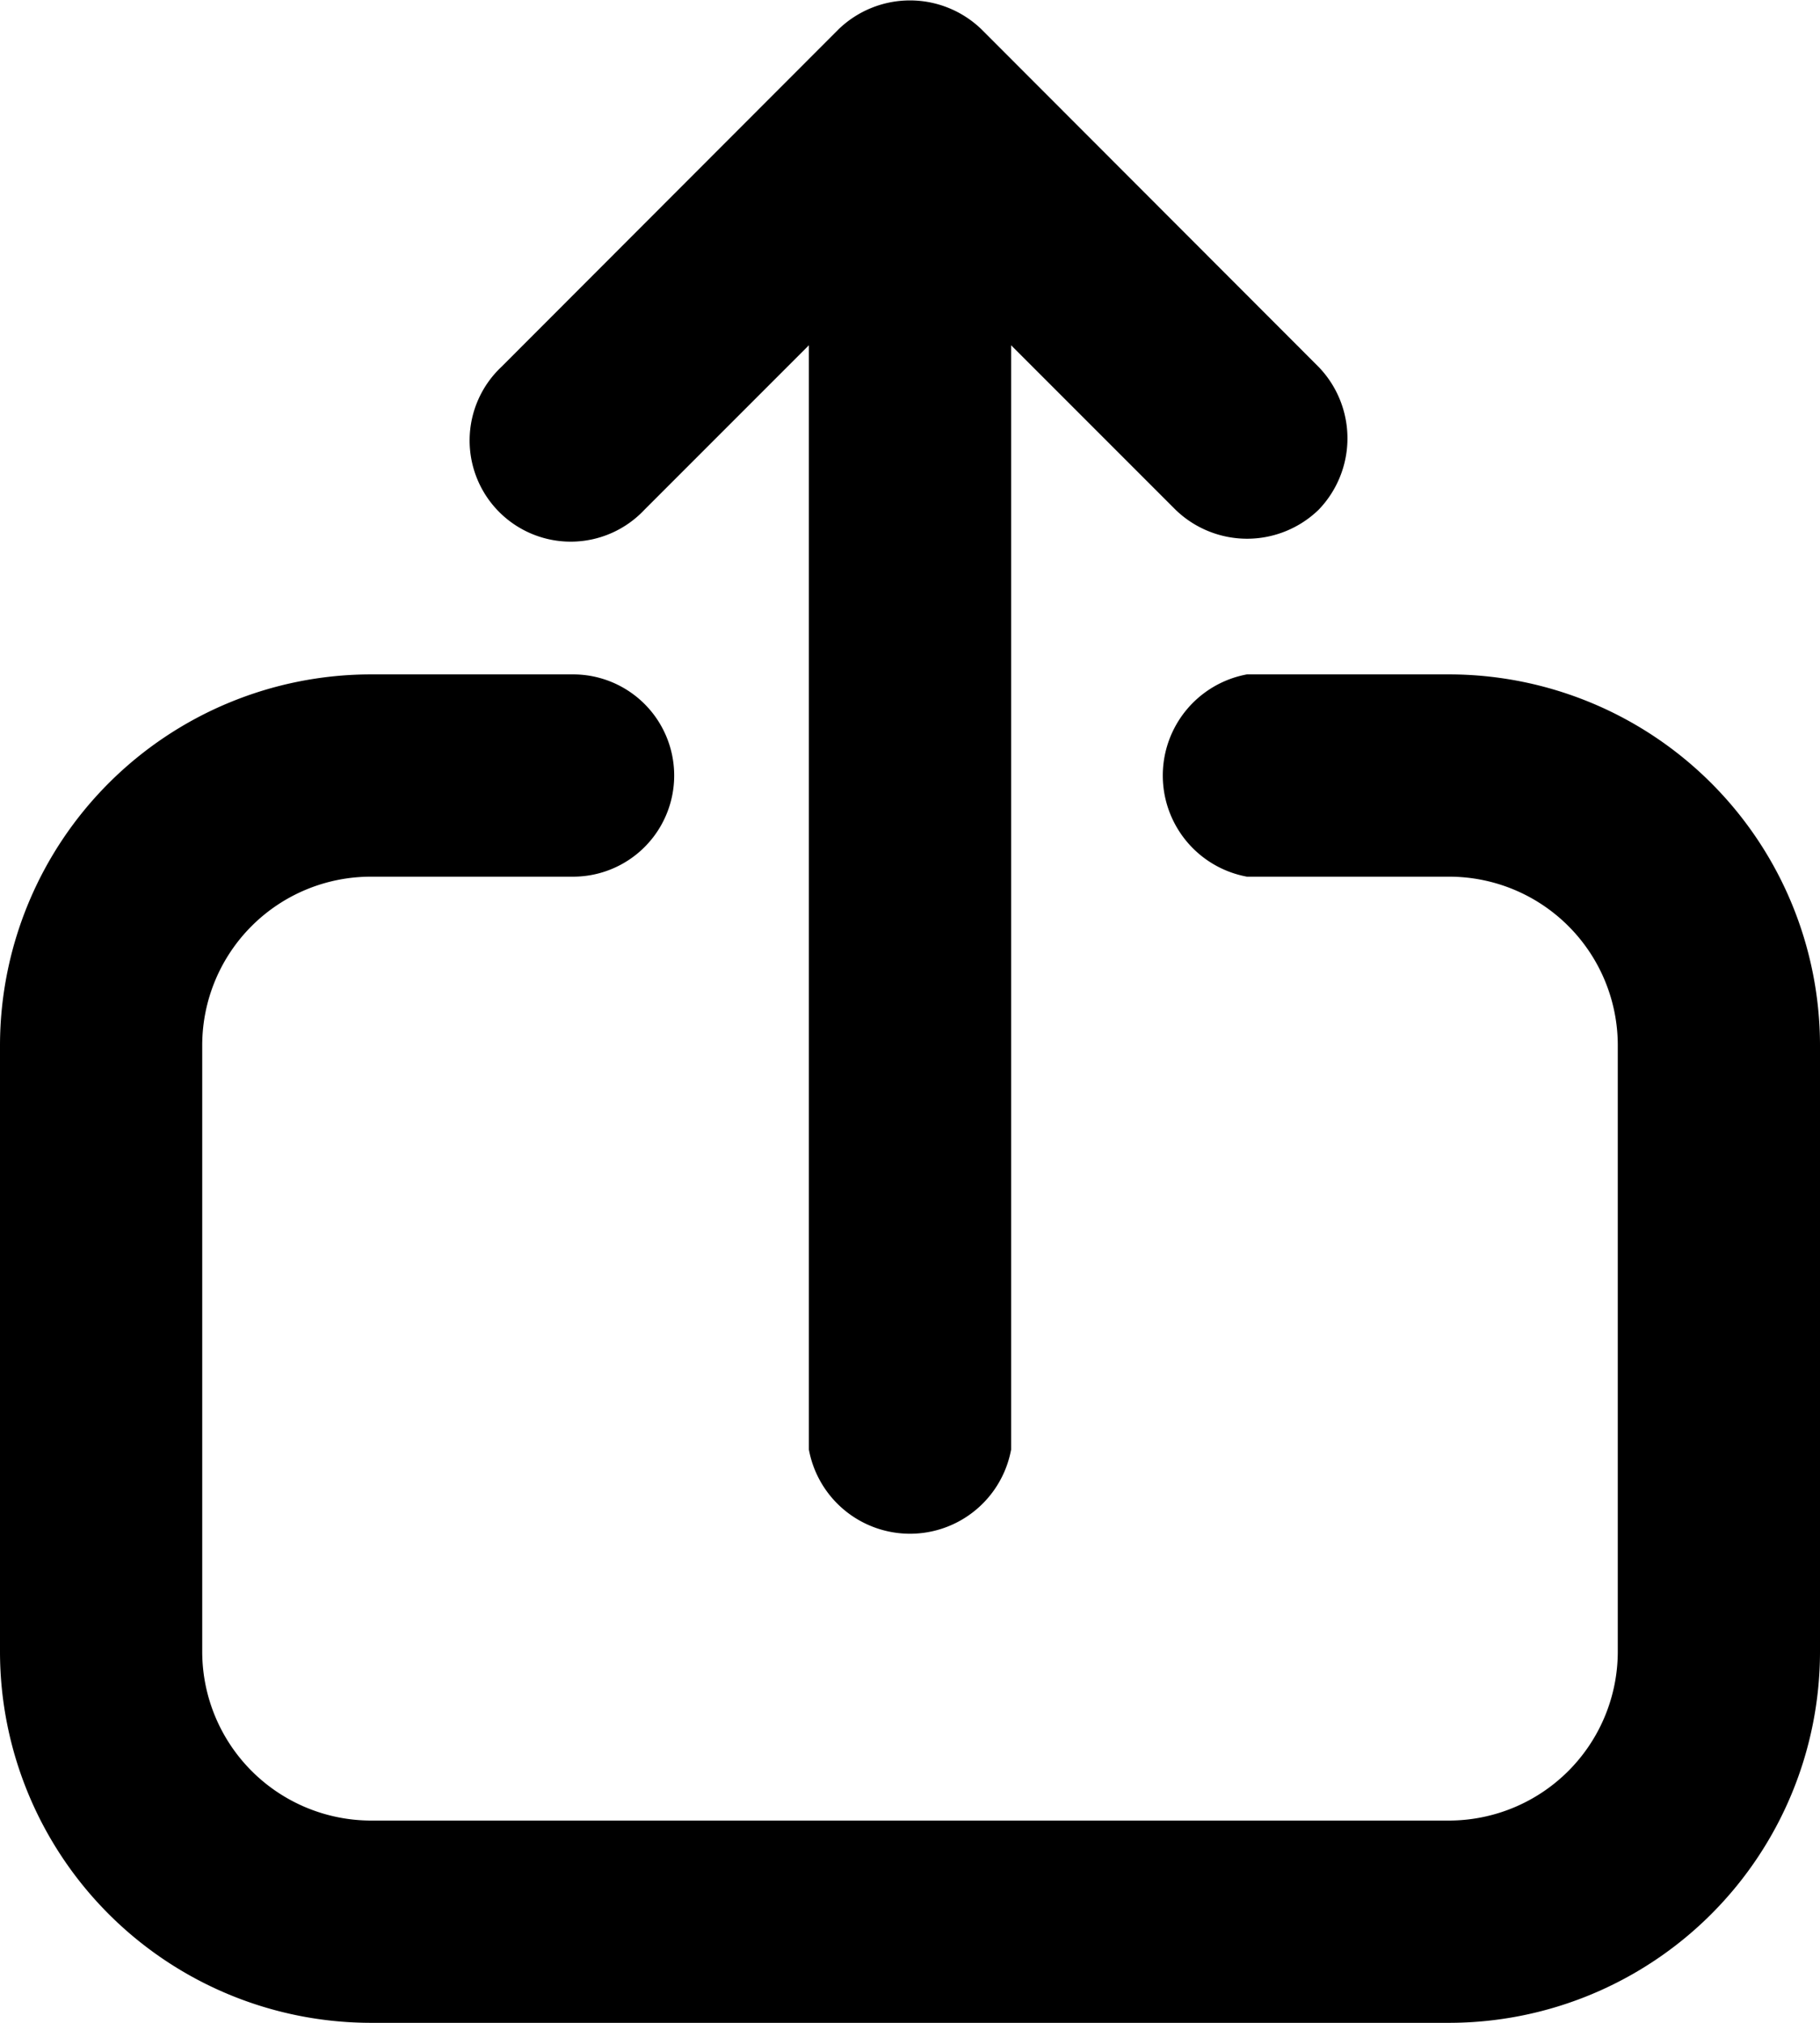 <svg xmlns="http://www.w3.org/2000/svg" viewBox="0 0 53.1 59"><title>export</title><g id="Layer_2" data-name="Layer 2"><g id="Layer_1-2" data-name="Layer 1"><g id="export"><path d="M42.28,19.67h-5.9a3,3,0,0,0,0,5.9h5.9a4.92,4.92,0,0,1,4.92,4.91v17.7a4.93,4.93,0,0,1-4.92,4.92H10.82A4.93,4.93,0,0,1,5.9,48.18V30.48a4.92,4.92,0,0,1,4.92-4.91h5.9a2.95,2.95,0,1,0,0-5.9h-5.9A10.83,10.83,0,0,0,0,30.48v17.7A10.83,10.83,0,0,0,10.82,59H42.28A10.83,10.83,0,0,0,53.1,48.18V30.48A10.83,10.83,0,0,0,42.28,19.67Z"/><path d="M18.8,14.87l4.8-4.8V42.28a3,3,0,0,0,5.9,0V10.07l4.8,4.8a3,3,0,0,0,4.17,0,3,3,0,0,0,0-4.17L28.64.86a3,3,0,0,0-4.18,0L14.63,10.7a2.95,2.95,0,1,0,4.17,4.17Z"/></g></g></g></svg>